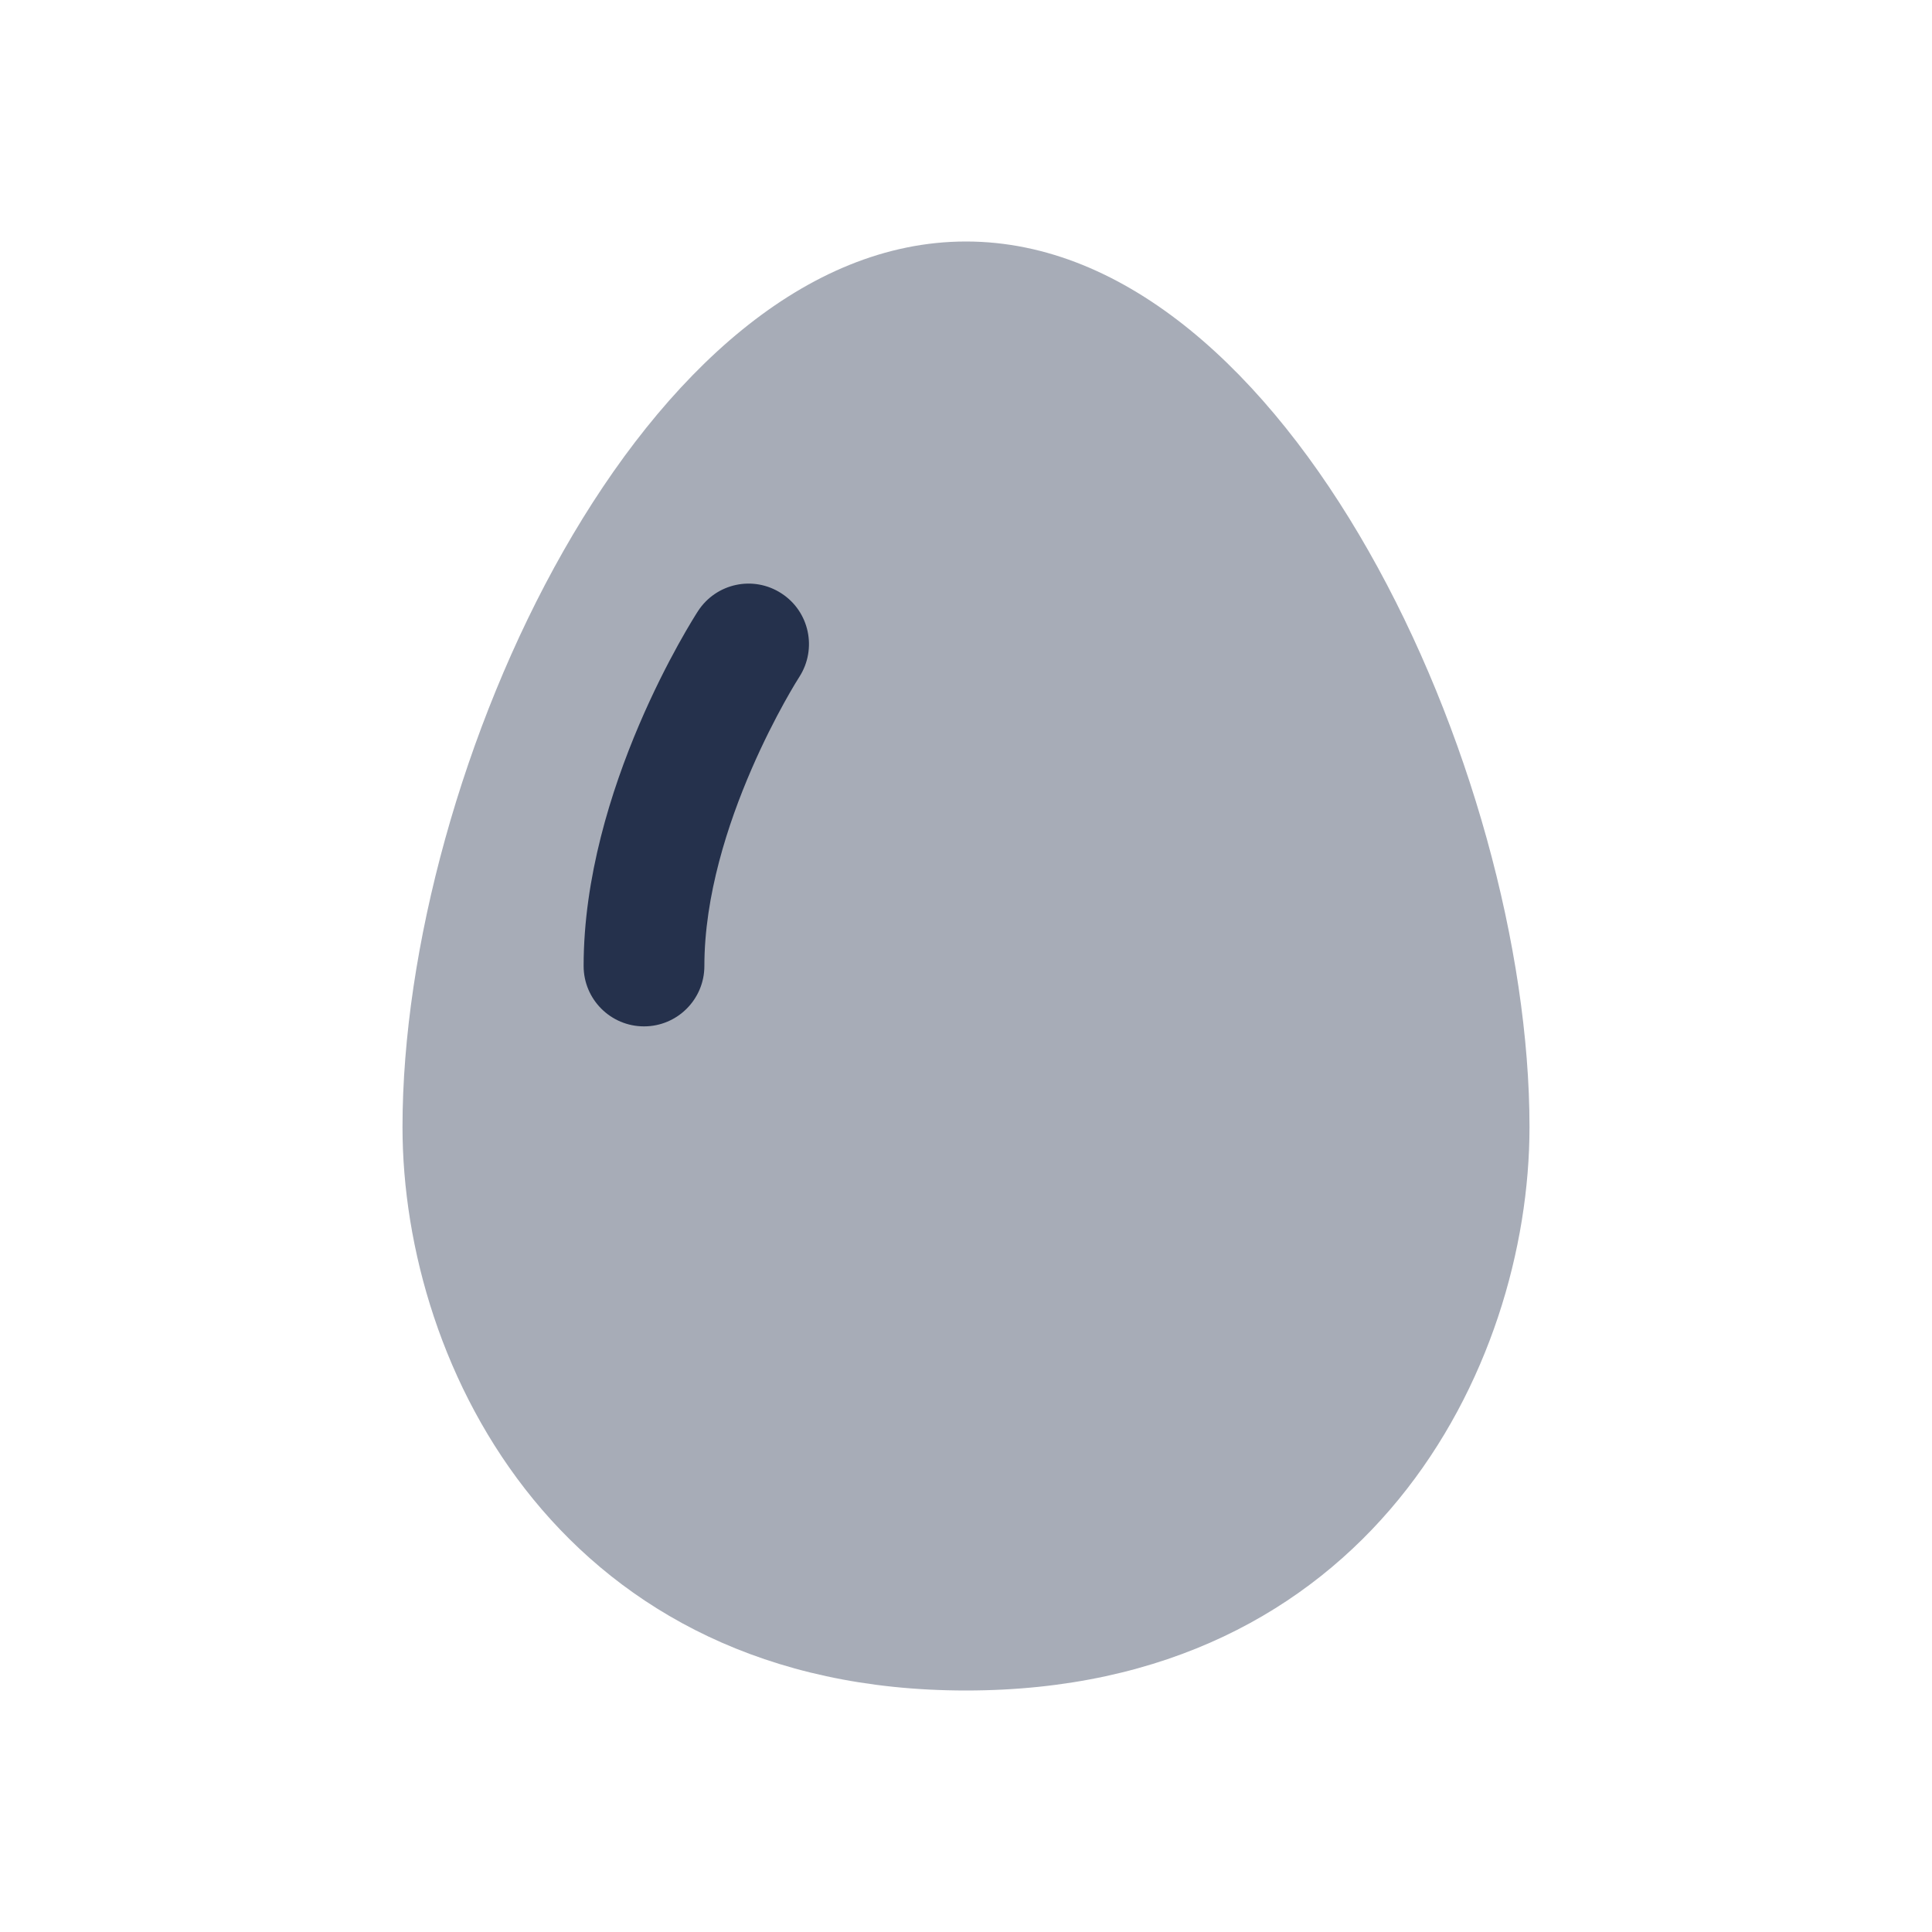 <?xml version="1.0" encoding="UTF-8"?>
<svg id="Layer_7" data-name="Layer 7" xmlns="http://www.w3.org/2000/svg" viewBox="0 0 24 24">
  <defs>
    <style>
      .cls-1, .cls-2 {
        fill: #25314c;
      }

      .cls-2 {
        opacity: .4;
      }
    </style>
  </defs>
  <g id="egg">
    <path class="cls-2" d="m5,14c0-4.419,3-11,7-11s7,6.581,7,11c0,3-2,7-7,7h0c-5,0-7-4-7-7Z"/>
    <path class="cls-1" d="m8,12.75c-.414,0-.75-.336-.75-.75,0-2.197,1.363-4.319,1.421-4.409.226-.347.688-.446,1.036-.22.348.225.446.689.223,1.037-.013.019-1.18,1.846-1.18,3.592,0,.414-.336.75-.75.75Z"/>
  </g>
</svg>